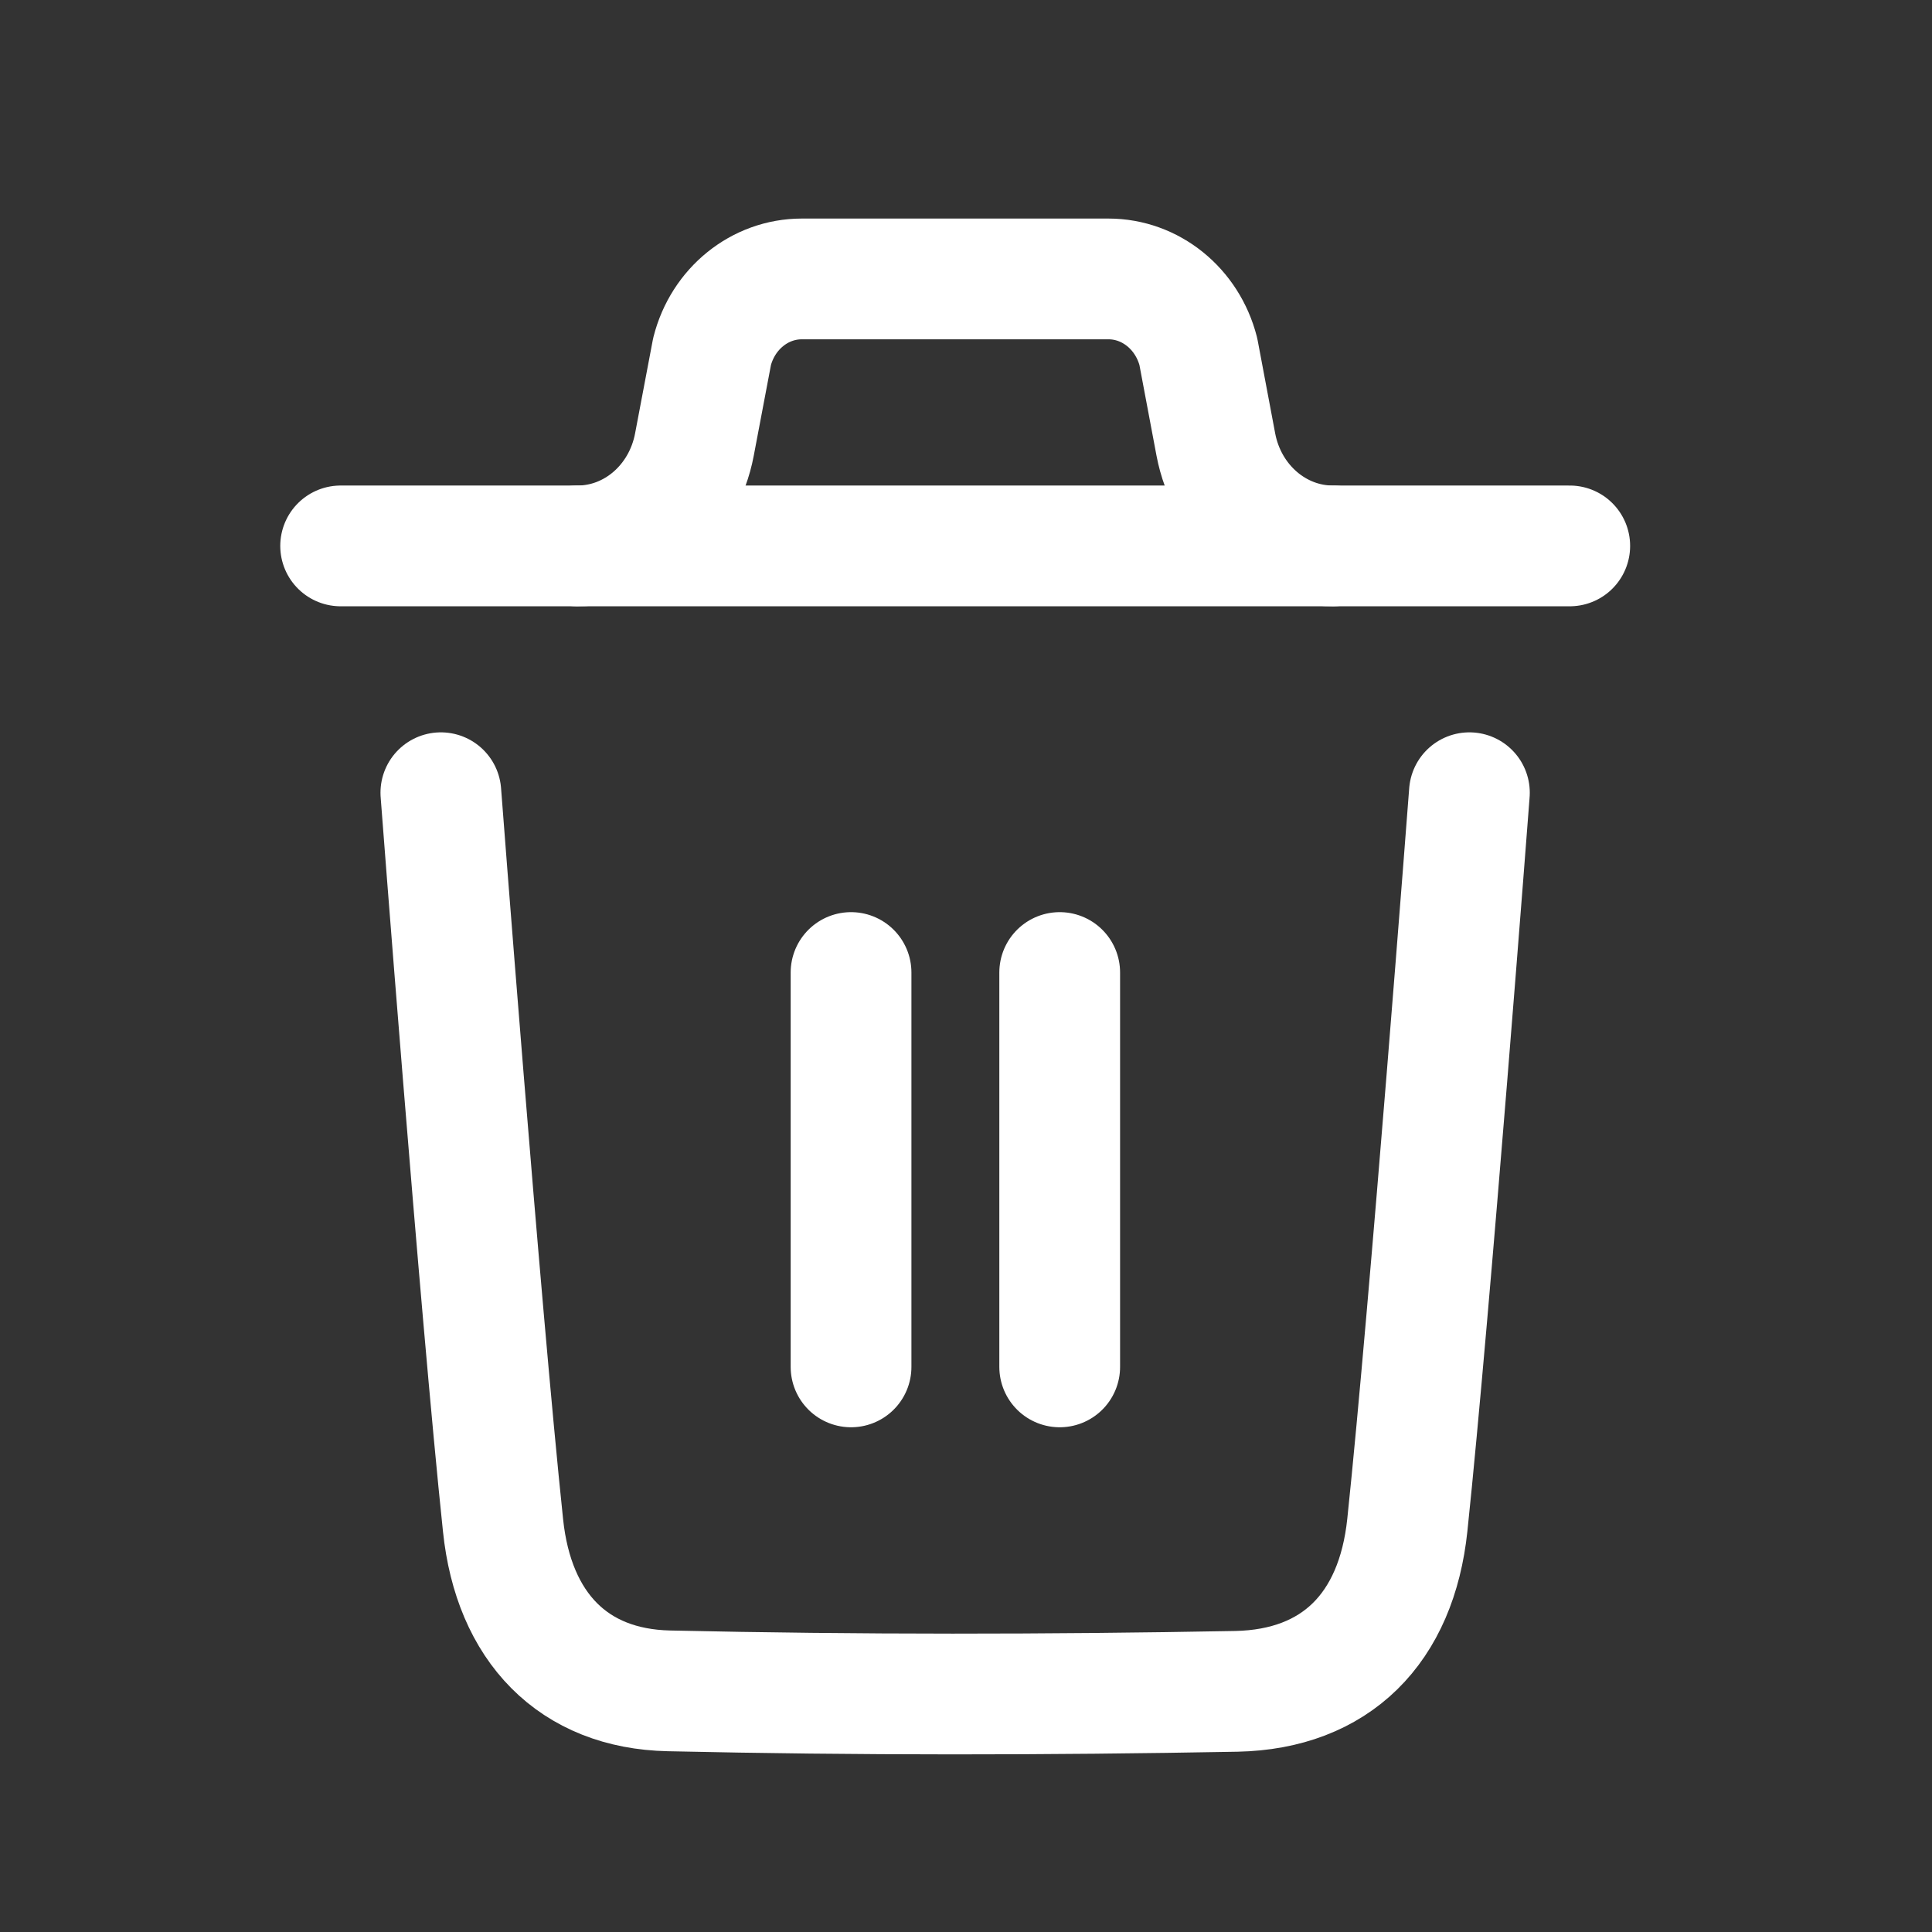 <svg width="16" height="16" viewBox="0 0 16 16" fill="none" xmlns="http://www.w3.org/2000/svg">
<rect x="0" y="0" width="16" height="16" fill="#333333" stroke="none"/>
<g id="btn_delete">
<g id="Group 60">
<path id="Vector" d="M12.169 6.565C12.169 6.565 11.844 10.832 11.655 12.629C11.565 13.487 11.062 13.99 10.239 14.007C8.673 14.036 7.105 14.038 5.54 14.003C4.748 13.986 4.254 13.477 4.166 12.633C3.975 10.82 3.651 6.565 3.651 6.565" stroke="white" stroke-linecap="round" stroke-linejoin="round"/>
<path id="Vector_2" d="M13 4.521H2.821" stroke="white" stroke-linecap="round" stroke-linejoin="round"/>
<path id="Vector_3" d="M7.048 11.32V8.054" stroke="white" stroke-linecap="round" stroke-linejoin="round"/>
<path id="Vector_4" d="M8.776 11.32V8.054" stroke="white" stroke-linecap="round" stroke-linejoin="round"/>
<path id="Vector_5" d="M11.038 4.521C10.567 4.521 10.161 4.169 10.069 3.681L9.924 2.911C9.833 2.556 9.528 2.31 9.18 2.31H6.64C6.292 2.31 5.987 2.556 5.897 2.911L5.751 3.681C5.659 4.169 5.254 4.521 4.782 4.521" stroke="white" stroke-linecap="round" stroke-linejoin="round"/>
</g>
</g>
</svg>
